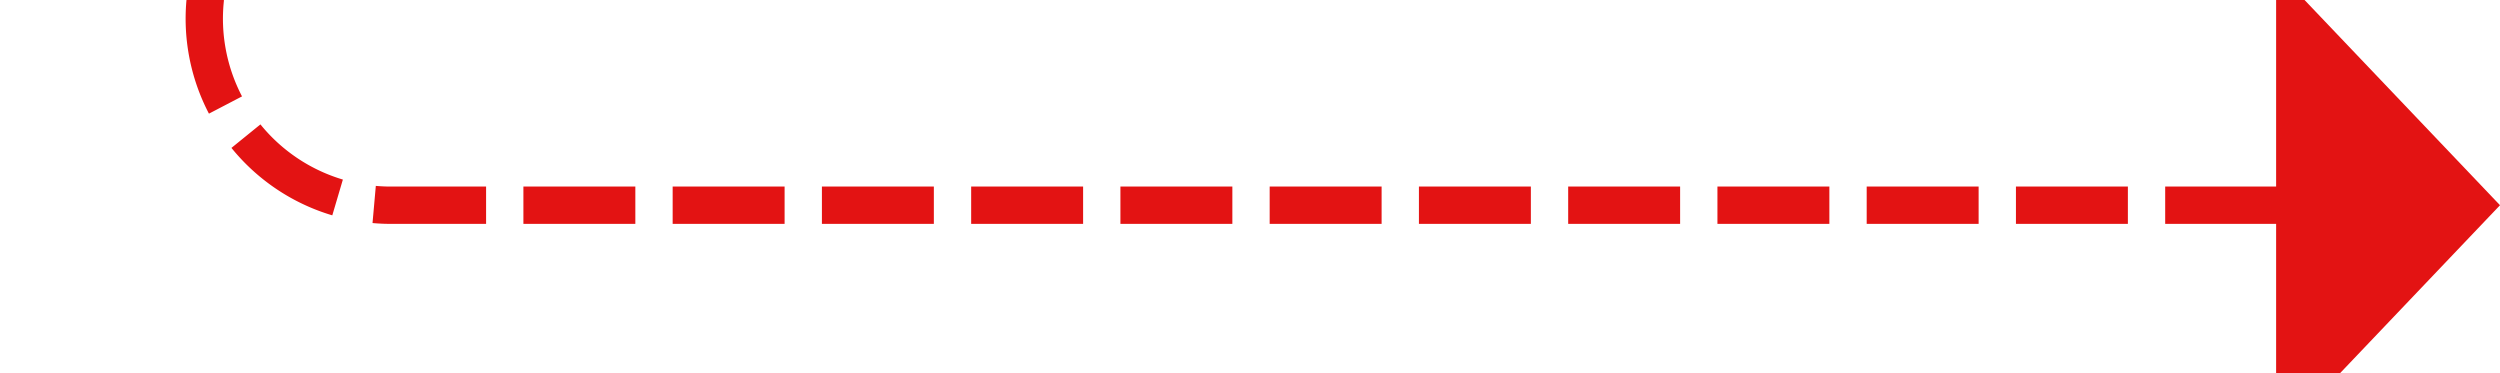 ﻿<?xml version="1.0" encoding="utf-8"?>
<svg version="1.1" xmlns:xlink="http://www.w3.org/1999/xlink" width="67px" height="10px" preserveAspectRatio="xMinYMid meet" viewBox="1265 557  67 8" xmlns="http://www.w3.org/2000/svg">
  <path d="M 1221.5 439.5  A 3 3 0 0 1 1224.5 436.5 L 1265 436.5  A 5 5 0 0 1 1270.5 441.5 L 1270.5 556  A 5 5 0 0 0 1275.5 561.5 L 1327 561.5  " stroke-width="1" stroke-dasharray="3,1" stroke="#e31313" fill="none" />
  <path d="M 1326 567.8  L 1332 561.5  L 1326 555.2  L 1326 567.8  Z " fill-rule="nonzero" fill="#e31313" stroke="none" />
</svg>